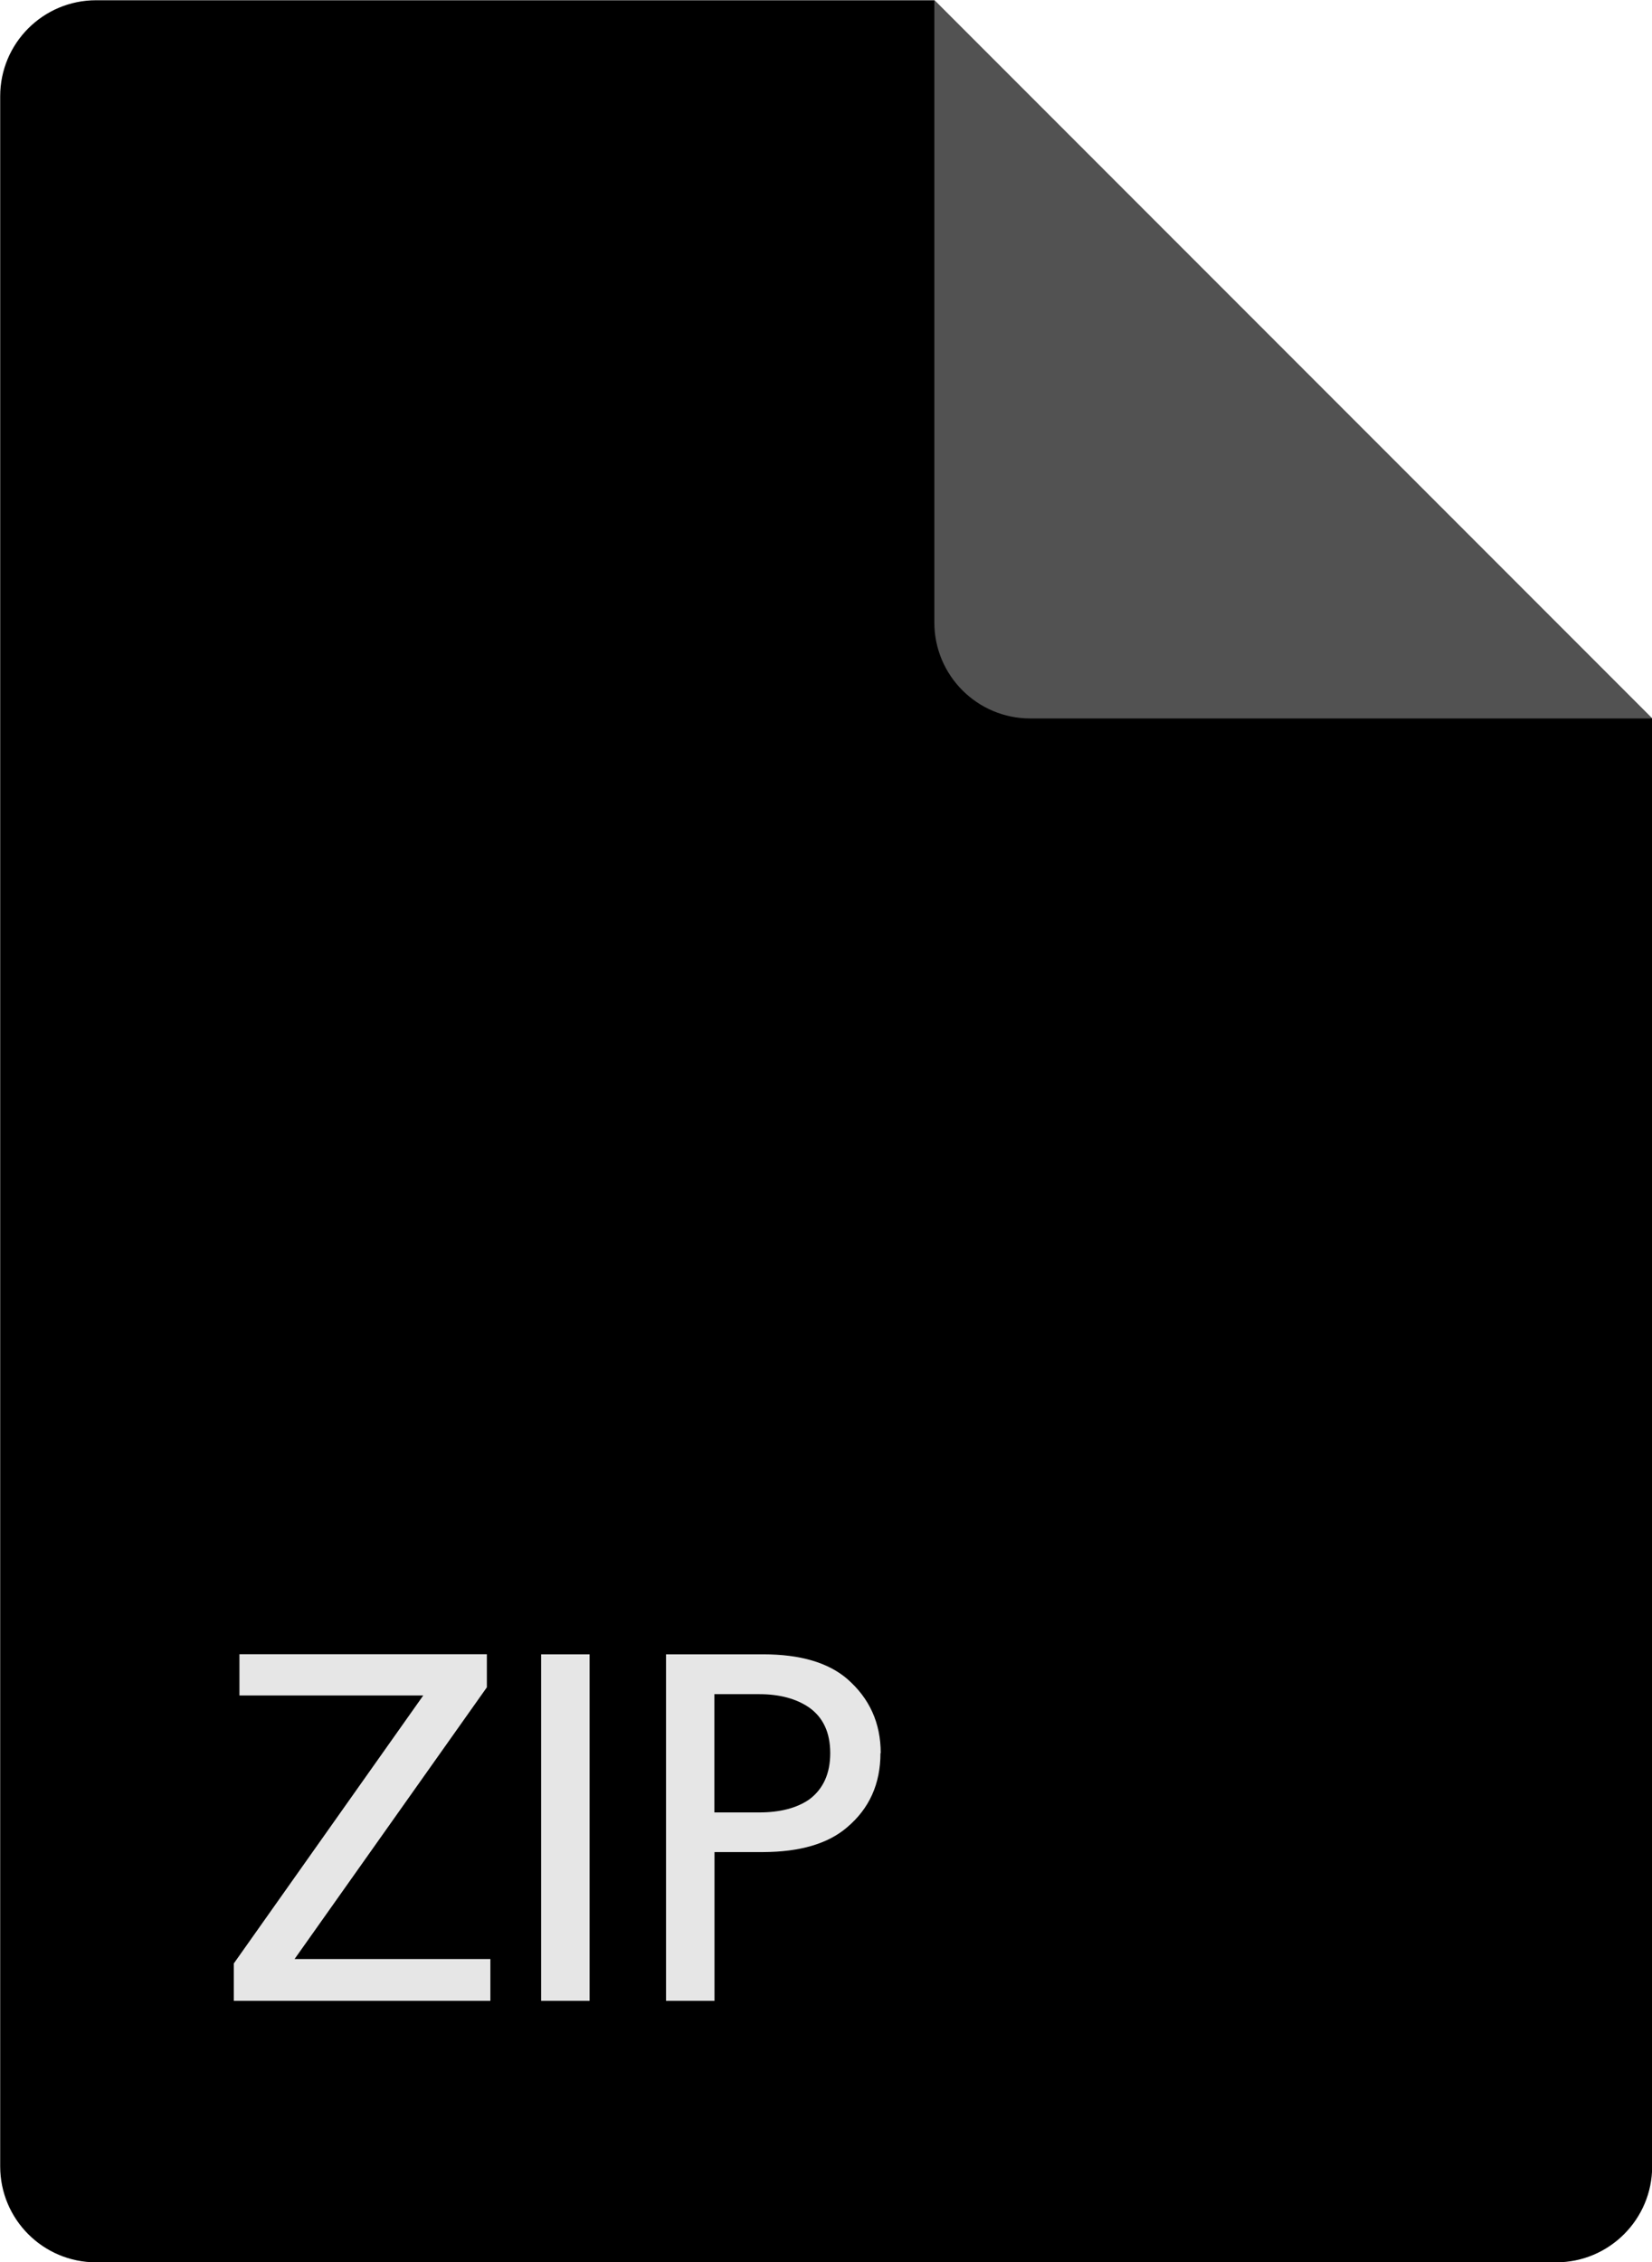 <svg xmlns="http://www.w3.org/2000/svg" height="45" width="32.884" viewBox="0 0 32.884 45"><defs><clipPath id="a"><path d="M0 0v45h45V0H0"/></clipPath></defs><g clip-path="url(#a)" transform="matrix(1.25 0 0 -1.25 -11.68 50.63)"><path d="M9.347 6.027v32.946c0 .843.684 1.527 1.527 1.527h13.35l11.43-11.43V6.027c0-.843-.685-1.527-1.528-1.527H10.874c-.843 0-1.527.684-1.527 1.527z" fill-rule="evenodd"/><path d="M24.223 40.5l11.43-11.43H25.75c-.843 0-1.527.684-1.527 1.527V40.5z" fill="#525252" fill-rule="evenodd"/><path d="M17.153 9.326v-.664h-4.086v.594l3.017 4.265h-2.927v.657h3.94v-.527l-3.062-4.324h3.118zm1.58 4.85V8.662h-.772v5.514h.775zm4.632-1.572c0-.49-.178-.884-.534-1.183-.303-.26-.75-.39-1.333-.392h-.776V8.662h-.772v5.514h1.55c.584 0 1.03-.13 1.334-.39.357-.31.535-.704.535-1.182zm-1.135-.738c.223.166.335.412.335.738 0 .325-.112.567-.335.725-.203.14-.47.213-.796.213h-.714V11.66h.714c.33 0 .595.068.796.206z" fill="#e6e6e6"/></g></svg>
